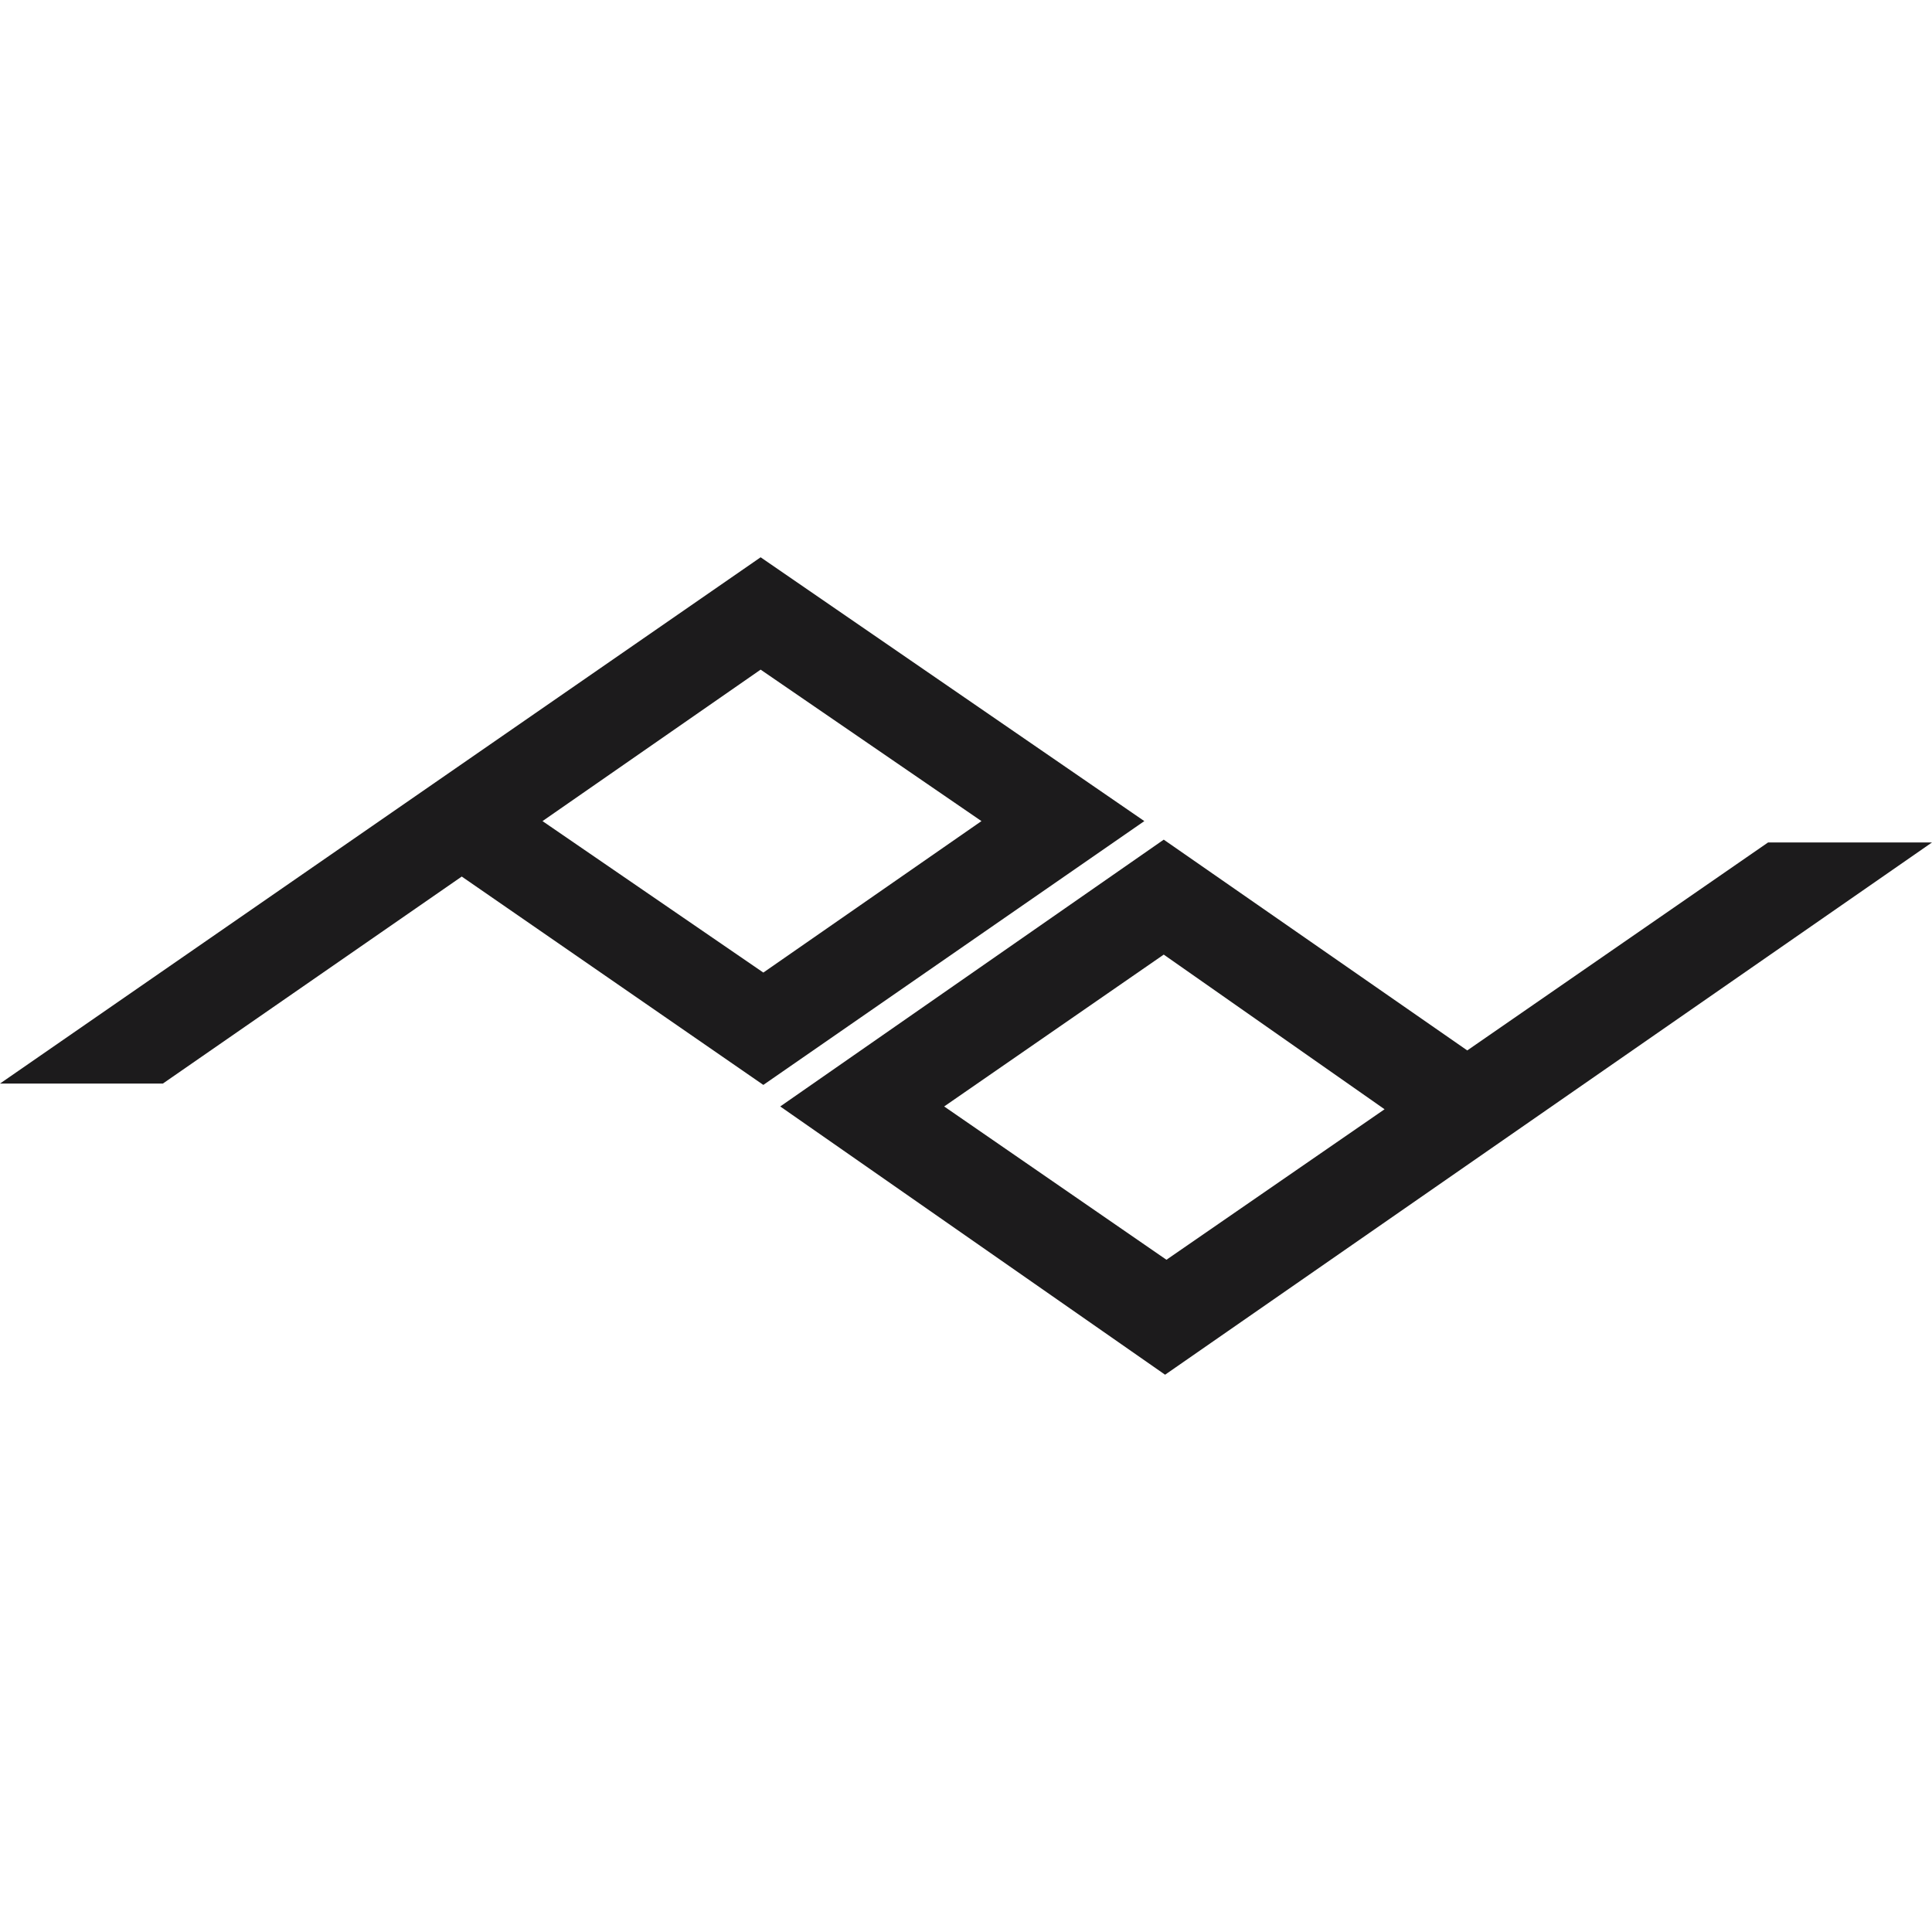 <svg width="20" height="20" viewBox="0 0 20 20" fill="none" xmlns="http://www.w3.org/2000/svg">
<path d="M20 8.721H18.303L15.189 10.874L12.047 8.692L8.077 11.454L12.061 14.231L20 8.721ZM12.075 13.041L9.774 11.454L12.047 9.882L14.333 11.483L12.075 13.041Z" fill="#1C1B1C"/>
<path d="M11.846 8.5L7.874 5.769L0 11.217H1.686L4.78 9.074L7.902 11.231L11.846 8.5ZM7.874 6.932L10.16 8.5L7.902 10.068L5.616 8.5L7.874 6.932Z" fill="#1C1B1C"/>
</svg>
